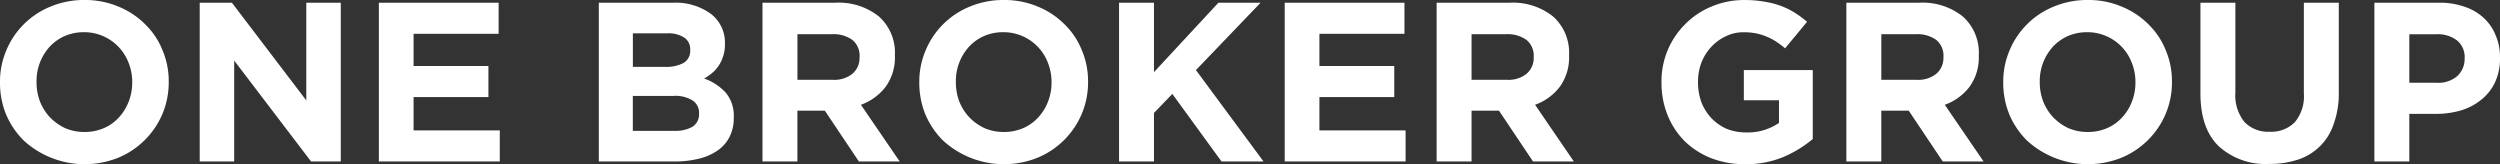 <svg xmlns="http://www.w3.org/2000/svg" width="368" height="24.17" viewBox="0 0 368 24.17"><rect x="0" y="0" width="368" height="24.17" fill="#333333" stroke="none"/><g id="obg-logo-white" transform="translate(-16 -16.3)"><path id="Path_1" data-name="Path 1" d="M40.837,28.385v-.067a11.687,11.687,0,0,0-.935-4.674,10.963,10.963,0,0,0-2.571-3.806,11.814,11.814,0,0,0-3.906-2.571,12.549,12.549,0,0,0-4.974-.968,12.792,12.792,0,0,0-5.007.968,11.852,11.852,0,0,0-6.51,6.443A11.687,11.687,0,0,0,16,28.385v.067a12.31,12.31,0,0,0,.9,4.707,12.094,12.094,0,0,0,2.571,3.806,13.285,13.285,0,0,0,13.887,2.571A12.055,12.055,0,0,0,39.9,33.092,11.927,11.927,0,0,0,40.837,28.385Zm-5.375.067a7.569,7.569,0,0,1-.534,2.838,7.052,7.052,0,0,1-1.435,2.3,6.316,6.316,0,0,1-2.2,1.569,7.024,7.024,0,0,1-2.838.568,7.108,7.108,0,0,1-2.871-.568,7.623,7.623,0,0,1-2.237-1.6,7.434,7.434,0,0,1-1.469-2.337,8.014,8.014,0,0,1-.5-2.838v-.067a7.516,7.516,0,0,1,1.936-5.141,6.754,6.754,0,0,1,2.2-1.569,7.108,7.108,0,0,1,2.871-.568,6.979,6.979,0,0,1,6.543,4.507,7.569,7.569,0,0,1,.534,2.838Z" fill="#fff"></path><path id="Path_2" data-name="Path 2" d="M96.646,40.484V17.116H91.571V31.5L80.622,17.116h-4.74V40.484h5.074V25.629L92.272,40.484Z" transform="translate(-30.484 -0.415)" fill="#fff"></path><path id="Path_3" data-name="Path 3" d="M147.4,40.484V35.911H134.712V31h11.016V26.43H134.712v-4.74H147.23V17.116H129.6V40.484Z" transform="translate(-57.832 -0.415)" fill="#fff"></path><path id="Path_4" data-name="Path 4" d="M215.409,34.075v-.067a5.259,5.259,0,0,0-1.168-3.639,7.828,7.828,0,0,0-3.2-2.1,6.034,6.034,0,0,0,1.168-.8,4.894,4.894,0,0,0,.968-1.068,5.076,5.076,0,0,0,.668-1.4,5.373,5.373,0,0,0,.268-1.769v-.067a5.324,5.324,0,0,0-2.07-4.407,8.778,8.778,0,0,0-5.642-1.636H195.546V40.484h11.116a14.739,14.739,0,0,0,3.572-.4,8.094,8.094,0,0,0,2.771-1.2,5.257,5.257,0,0,0,1.77-2A5.925,5.925,0,0,0,215.409,34.075ZM209,24.093a2.055,2.055,0,0,1-1,1.9,5.489,5.489,0,0,1-2.7.568h-4.741V21.623h5.074a4.2,4.2,0,0,1,2.5.634A2.014,2.014,0,0,1,209,24.026Zm1.3,9.347a2.156,2.156,0,0,1-.968,1.936,5.053,5.053,0,0,1-2.671.6h-6.109V30.836H206.5a4.762,4.762,0,0,1,2.9.7,2.16,2.16,0,0,1,.9,1.836Z" transform="translate(-91.401 -0.415)" fill="#fff"></path><path id="Path_5" data-name="Path 5" d="M264.817,40.484l-5.709-8.346a7.97,7.97,0,0,0,3.605-2.6,7.338,7.338,0,0,0,1.4-4.64v-.067a7.13,7.13,0,0,0-2.337-5.675,9.455,9.455,0,0,0-6.476-2.036H244.62V40.484h5.141V33.006H253.8l5.008,7.478Zm-5.909-15.323a3.029,3.029,0,0,1-1.035,2.4,4.2,4.2,0,0,1-2.9.9h-5.208v-6.71h5.108a4.718,4.718,0,0,1,2.971.835,2.982,2.982,0,0,1,1.068,2.5Z" transform="translate(-116.383 -0.415)" fill="#fff"></path><path id="Path_6" data-name="Path 6" d="M316.489,28.385v-.067a11.681,11.681,0,0,0-.935-4.674,10.961,10.961,0,0,0-2.57-3.806,11.811,11.811,0,0,0-3.906-2.571A12.548,12.548,0,0,0,304.1,16.3a12.792,12.792,0,0,0-5.008.968,11.852,11.852,0,0,0-6.51,6.443,11.689,11.689,0,0,0-.935,4.674v.067a12.31,12.31,0,0,0,.9,4.707,12.1,12.1,0,0,0,2.57,3.806,13.285,13.285,0,0,0,13.888,2.571,12.055,12.055,0,0,0,6.543-6.443A11.921,11.921,0,0,0,316.489,28.385Zm-5.375.067a7.563,7.563,0,0,1-.534,2.838,7.046,7.046,0,0,1-1.436,2.3,6.316,6.316,0,0,1-2.2,1.569,7.022,7.022,0,0,1-2.838.568,7.11,7.11,0,0,1-2.871-.568,7.63,7.63,0,0,1-2.237-1.6,7.444,7.444,0,0,1-1.469-2.337,8.015,8.015,0,0,1-.5-2.838v-.067a7.515,7.515,0,0,1,1.936-5.141,6.761,6.761,0,0,1,2.2-1.569,7.109,7.109,0,0,1,2.871-.568,6.979,6.979,0,0,1,6.543,4.507,7.563,7.563,0,0,1,.534,2.838Z" transform="translate(-140.326)" fill="#fff"></path><path id="Path_7" data-name="Path 7" d="M372.8,40.484l-9.948-13.453,9.514-9.915h-6.209l-9.481,10.215V17.116h-5.141V40.484h5.141V33.34l2.7-2.8,7.244,9.948Z" transform="translate(-170.81 -0.415)" fill="#fff"></path><path id="Path_8" data-name="Path 8" d="M419,40.484V35.911H406.314V31H417.33V26.43H406.314v-4.74h12.519V17.116H401.206V40.484Z" transform="translate(-196.096 -0.415)" fill="#fff"></path><path id="Path_9" data-name="Path 9" d="M466.957,40.484l-5.708-8.346a7.964,7.964,0,0,0,3.605-2.6,7.338,7.338,0,0,0,1.4-4.64v-.067a7.128,7.128,0,0,0-2.337-5.675,9.454,9.454,0,0,0-6.476-2.036H446.76V40.484H451.9V33.006h4.039l5.008,7.478Zm-5.909-15.323a3.027,3.027,0,0,1-1.035,2.4,4.2,4.2,0,0,1-2.9.9H451.9v-6.71h5.108a4.717,4.717,0,0,1,2.971.835,2.981,2.981,0,0,1,1.068,2.5Z" transform="translate(-219.287 -0.415)" fill="#fff"></path><path id="Path_10" data-name="Path 10" d="M536.447,36.764V26.615H526.3v4.44h5.174v3.338a8.133,8.133,0,0,1-4.841,1.4,7.494,7.494,0,0,1-2.871-.534,7.13,7.13,0,0,1-2.237-1.569,7.425,7.425,0,0,1-1.469-2.337,8.585,8.585,0,0,1-.5-2.971v-.067a7.746,7.746,0,0,1,.5-2.8,7.339,7.339,0,0,1,1.435-2.3,6.978,6.978,0,0,1,2.137-1.569,5.949,5.949,0,0,1,2.637-.6,9.381,9.381,0,0,1,1.836.167,7.752,7.752,0,0,1,1.536.467,8.426,8.426,0,0,1,1.4.734,13.088,13.088,0,0,1,1.335,1l3.238-3.906a15.469,15.469,0,0,0-1.869-1.369,11.123,11.123,0,0,0-2.07-1,12.656,12.656,0,0,0-2.4-.6,15.737,15.737,0,0,0-2.838-.234,12.221,12.221,0,0,0-4.907.968,11.636,11.636,0,0,0-3.873,2.6,11.819,11.819,0,0,0-3.472,8.513v.067a12.576,12.576,0,0,0,.9,4.807,11.441,11.441,0,0,0,2.5,3.806,11.727,11.727,0,0,0,3.872,2.5,13.453,13.453,0,0,0,5.008.9A14.183,14.183,0,0,0,532.14,39.4,17.39,17.39,0,0,0,536.447,36.764Z" transform="translate(-253.608)" fill="#fff"></path><path id="Path_11" data-name="Path 11" d="M589.809,40.484,584.1,32.138a7.97,7.97,0,0,0,3.605-2.6,7.338,7.338,0,0,0,1.4-4.64v-.067a7.13,7.13,0,0,0-2.337-5.675,9.455,9.455,0,0,0-6.476-2.036H569.612V40.484h5.141V33.006h4.039l5.007,7.478ZM583.9,25.161a3.029,3.029,0,0,1-1.035,2.4,4.2,4.2,0,0,1-2.9.9h-5.208v-6.71h5.108a4.717,4.717,0,0,1,2.971.835,2.981,2.981,0,0,1,1.068,2.5Z" transform="translate(-281.827 -0.415)" fill="#fff"></path><path id="Path_12" data-name="Path 12" d="M641.482,28.385v-.067a11.689,11.689,0,0,0-.935-4.674,10.968,10.968,0,0,0-2.57-3.806,11.821,11.821,0,0,0-3.906-2.571A12.549,12.549,0,0,0,629.1,16.3a12.792,12.792,0,0,0-5.007.968,11.852,11.852,0,0,0-6.51,6.443,11.681,11.681,0,0,0-.935,4.674v.067a12.31,12.31,0,0,0,.9,4.707,12.087,12.087,0,0,0,2.57,3.806A13.285,13.285,0,0,0,634,39.535a12.056,12.056,0,0,0,6.543-6.443A11.929,11.929,0,0,0,641.482,28.385Zm-5.375.067a7.571,7.571,0,0,1-.534,2.838,7.053,7.053,0,0,1-1.435,2.3,6.316,6.316,0,0,1-2.2,1.569,7.024,7.024,0,0,1-2.838.568,7.107,7.107,0,0,1-2.871-.568,7.618,7.618,0,0,1-2.237-1.6,7.424,7.424,0,0,1-1.469-2.337,8.014,8.014,0,0,1-.5-2.838v-.067a7.518,7.518,0,0,1,1.936-5.141,6.759,6.759,0,0,1,2.2-1.569,7.108,7.108,0,0,1,2.871-.568,6.979,6.979,0,0,1,6.543,4.507,7.571,7.571,0,0,1,.534,2.838Z" transform="translate(-305.77)" fill="#fff"></path><path id="Path_13" data-name="Path 13" d="M696.142,30.3V17.116H691V30.5a5.892,5.892,0,0,1-1.335,4.206,4.872,4.872,0,0,1-3.706,1.4,4.811,4.811,0,0,1-3.706-1.435,6.255,6.255,0,0,1-1.335-4.34V17.116h-5.141V30.469q0,5.174,2.7,7.778a10.238,10.238,0,0,0,7.411,2.6,13.355,13.355,0,0,0,4.24-.634,8.2,8.2,0,0,0,5.275-5.275A13.276,13.276,0,0,0,696.142,30.3Z" transform="translate(-335.872 -0.415)" fill="#fff"></path><path id="Path_14" data-name="Path 14" d="M746.418,25.261v-.067a8.164,8.164,0,0,0-.634-3.272,6.911,6.911,0,0,0-1.769-2.571,7.587,7.587,0,0,0-2.8-1.636,10.8,10.8,0,0,0-3.739-.6h-9.548V40.484h5.141v-7.01h3.906a12.96,12.96,0,0,0,3.672-.5,8.771,8.771,0,0,0,3-1.569,7.207,7.207,0,0,0,2.036-2.571A8.186,8.186,0,0,0,746.418,25.261Zm-5.208.1a3.4,3.4,0,0,1-1.068,2.537,4.223,4.223,0,0,1-3,1h-4.073V21.756h3.973a4.663,4.663,0,0,1,3.038.9,3.165,3.165,0,0,1,1.135,2.637Z" transform="translate(-362.418 -0.415)" fill="#fff"></path></g></svg>